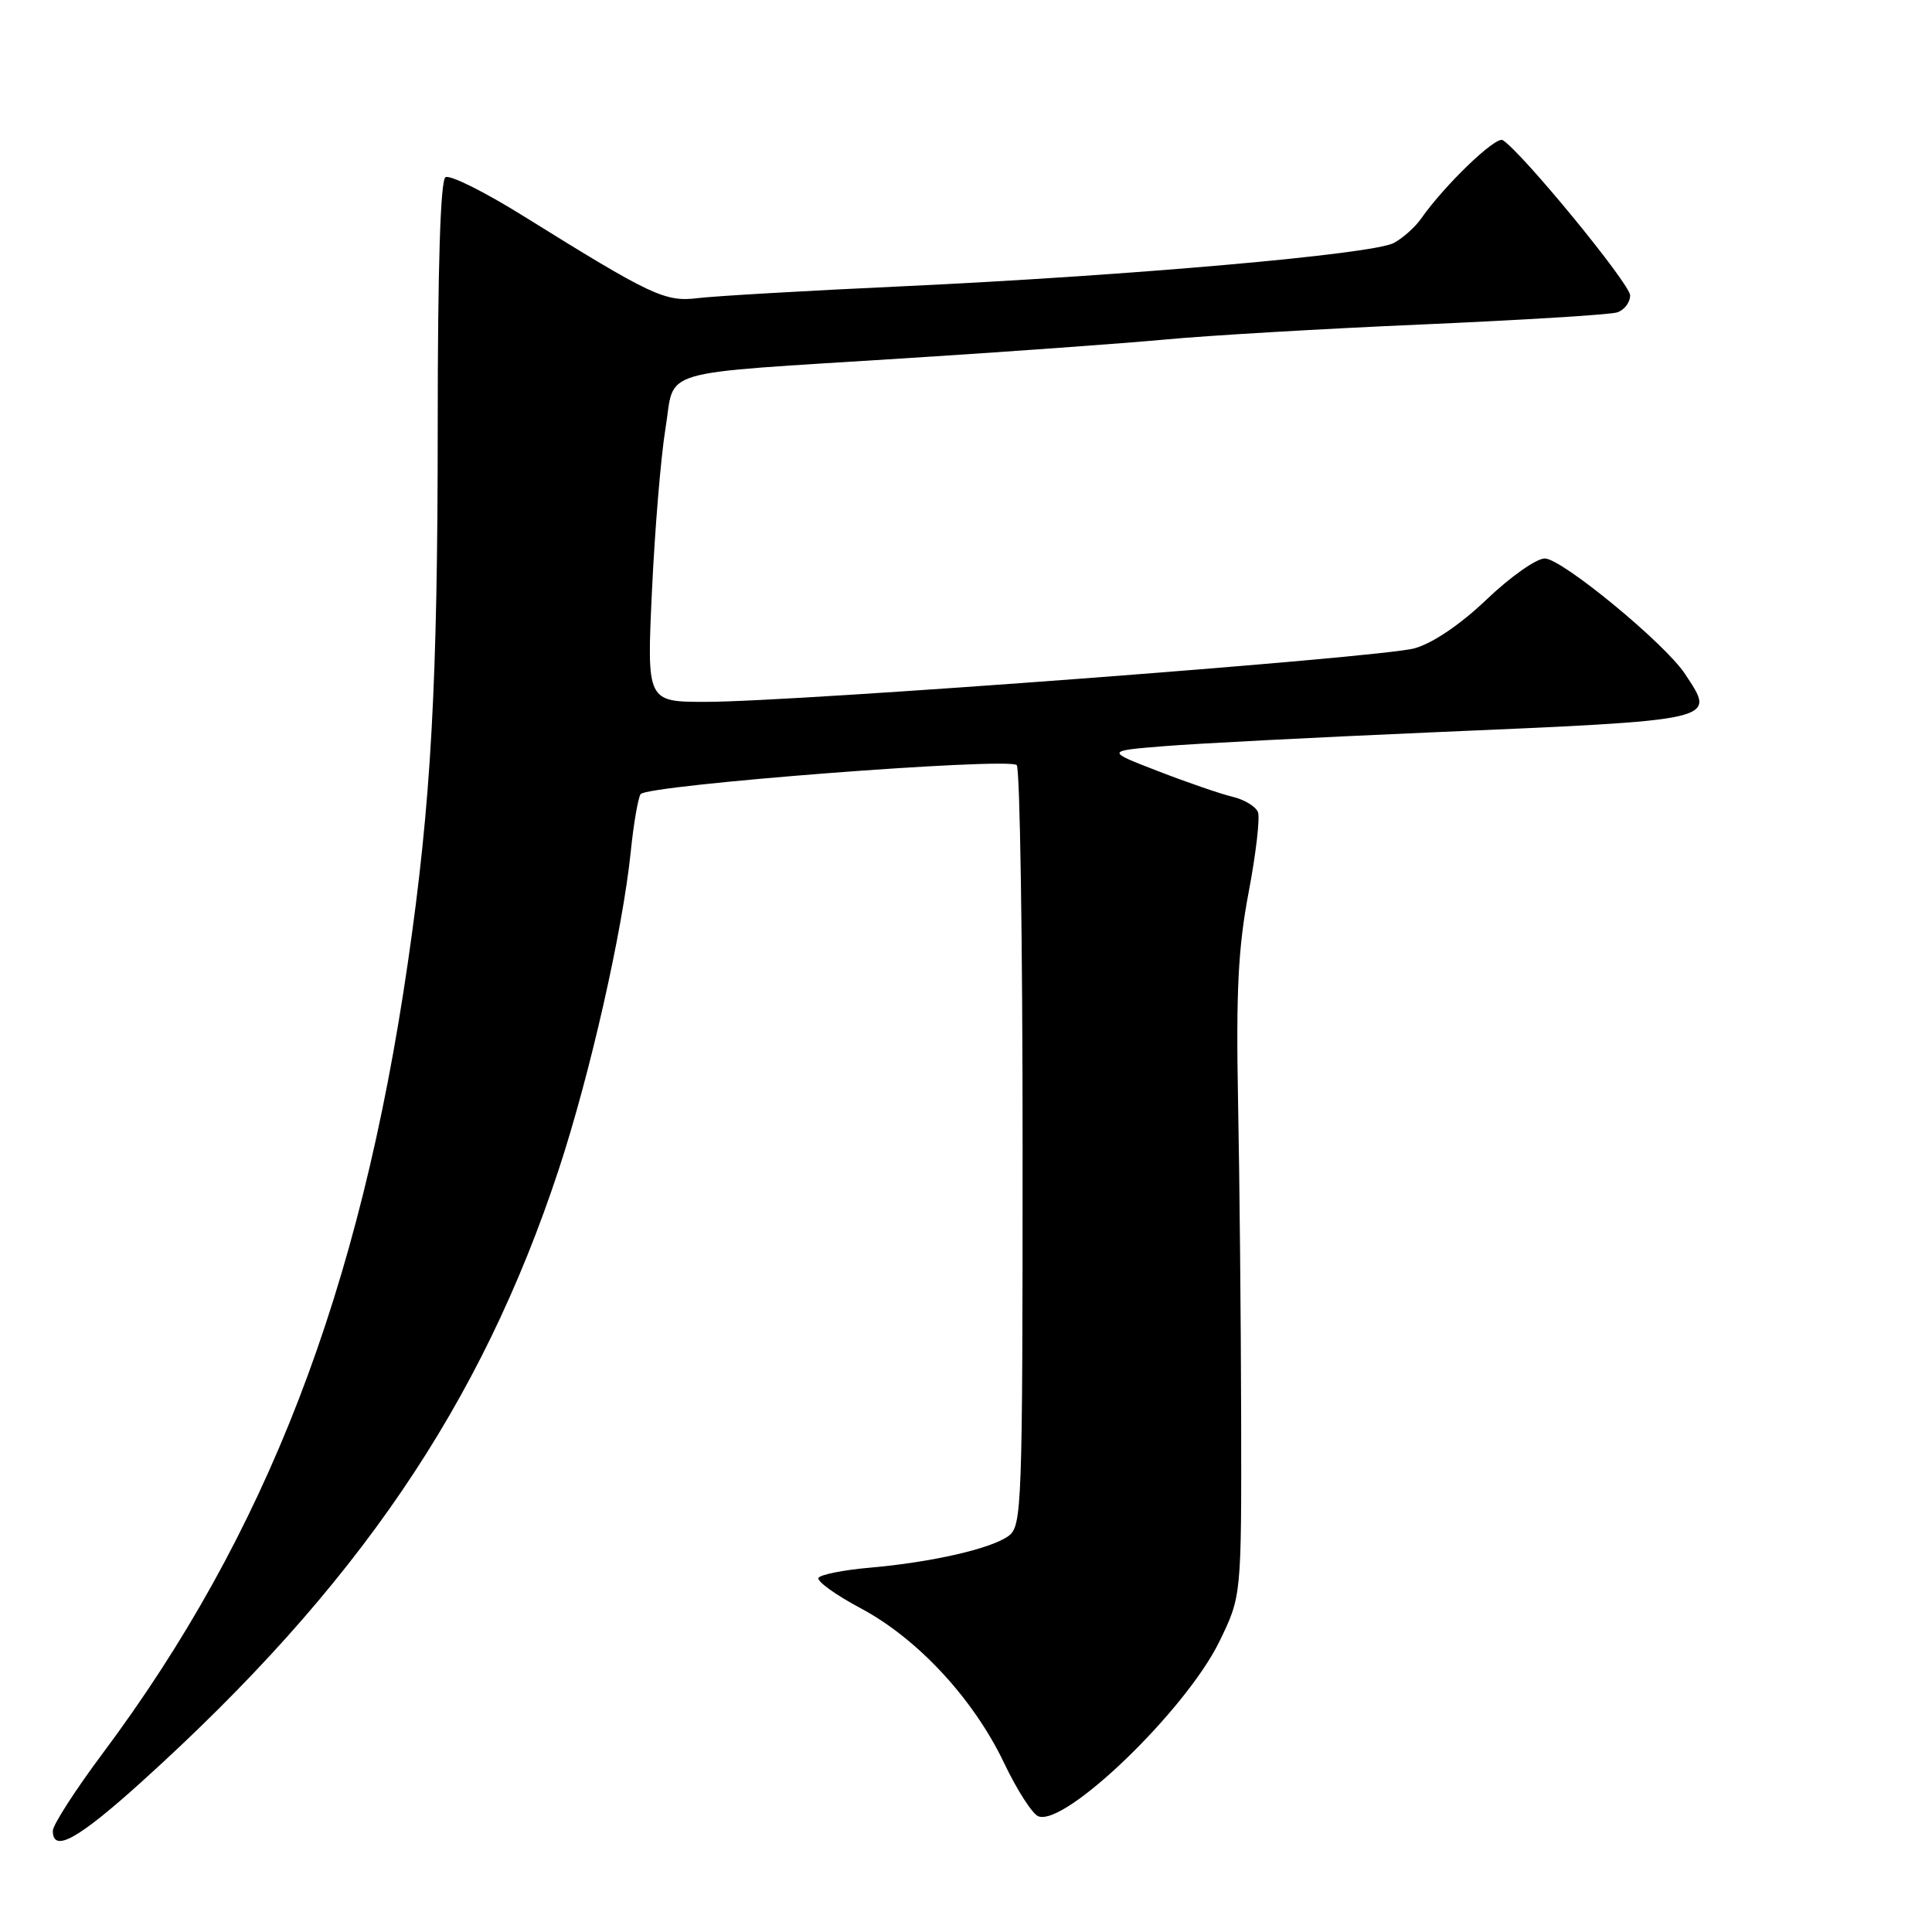 <?xml version="1.0" encoding="UTF-8" standalone="no"?>
<!DOCTYPE svg PUBLIC "-//W3C//DTD SVG 1.1//EN" "http://www.w3.org/Graphics/SVG/1.1/DTD/svg11.dtd" >
<svg xmlns="http://www.w3.org/2000/svg" xmlns:xlink="http://www.w3.org/1999/xlink" version="1.1" viewBox="0 0 256 256">
 <g >
 <path fill="currentColor"
d=" M 18.76 236.10 C 47.30 210.32 63.73 186.19 74.03 154.98 C 78.17 142.43 82.51 123.29 83.58 112.83 C 83.95 109.19 84.54 105.77 84.88 105.23 C 85.65 104.02 133.65 100.31 134.72 101.38 C 135.15 101.81 135.50 124.66 135.50 152.16 C 135.50 199.75 135.41 202.22 133.64 203.52 C 131.33 205.21 123.48 207.01 115.22 207.73 C 111.77 208.03 108.73 208.64 108.46 209.07 C 108.19 209.51 110.70 211.32 114.04 213.10 C 121.60 217.13 128.99 225.10 133.05 233.61 C 134.76 237.20 136.80 240.37 137.59 240.67 C 141.15 242.04 157.15 226.59 161.58 217.50 C 164.50 211.50 164.50 211.50 164.46 188.00 C 164.43 175.07 164.25 156.18 164.05 146.00 C 163.77 131.36 164.06 125.57 165.45 118.24 C 166.42 113.15 166.97 108.37 166.69 107.62 C 166.40 106.87 164.89 105.95 163.33 105.58 C 161.77 105.21 157.35 103.69 153.50 102.20 C 146.50 99.50 146.50 99.50 154.27 98.87 C 158.55 98.52 174.30 97.71 189.27 97.06 C 228.17 95.38 227.38 95.56 223.28 89.31 C 220.64 85.28 206.94 74.00 204.69 74.00 C 203.58 74.00 200.13 76.43 197.01 79.41 C 193.50 82.76 189.85 85.23 187.42 85.91 C 182.97 87.15 105.45 93.00 93.51 93.00 C 85.70 93.00 85.70 93.00 86.39 78.25 C 86.77 70.14 87.57 60.47 88.18 56.77 C 89.51 48.68 86.31 49.62 120.00 47.47 C 133.47 46.62 149.00 45.49 154.50 44.98 C 160.00 44.46 175.30 43.56 188.50 42.99 C 201.70 42.41 213.29 41.70 214.25 41.40 C 215.21 41.11 216.00 40.09 216.00 39.14 C 216.00 37.63 201.65 20.14 199.12 18.57 C 198.20 18.00 191.43 24.51 188.31 28.96 C 187.53 30.08 185.91 31.53 184.70 32.19 C 181.94 33.69 149.74 36.53 119.50 37.94 C 106.85 38.52 94.70 39.23 92.50 39.50 C 88.11 40.04 86.38 39.22 69.28 28.58 C 64.21 25.42 59.60 23.13 59.03 23.48 C 58.36 23.90 58.00 35.29 58.00 56.41 C 58.00 90.57 57.13 106.33 54.05 127.51 C 47.72 171.14 35.33 203.25 13.60 232.34 C 9.97 237.20 7.00 241.82 7.00 242.59 C 7.00 245.56 10.32 243.72 18.76 236.10 Z "/>
</g>
</svg>